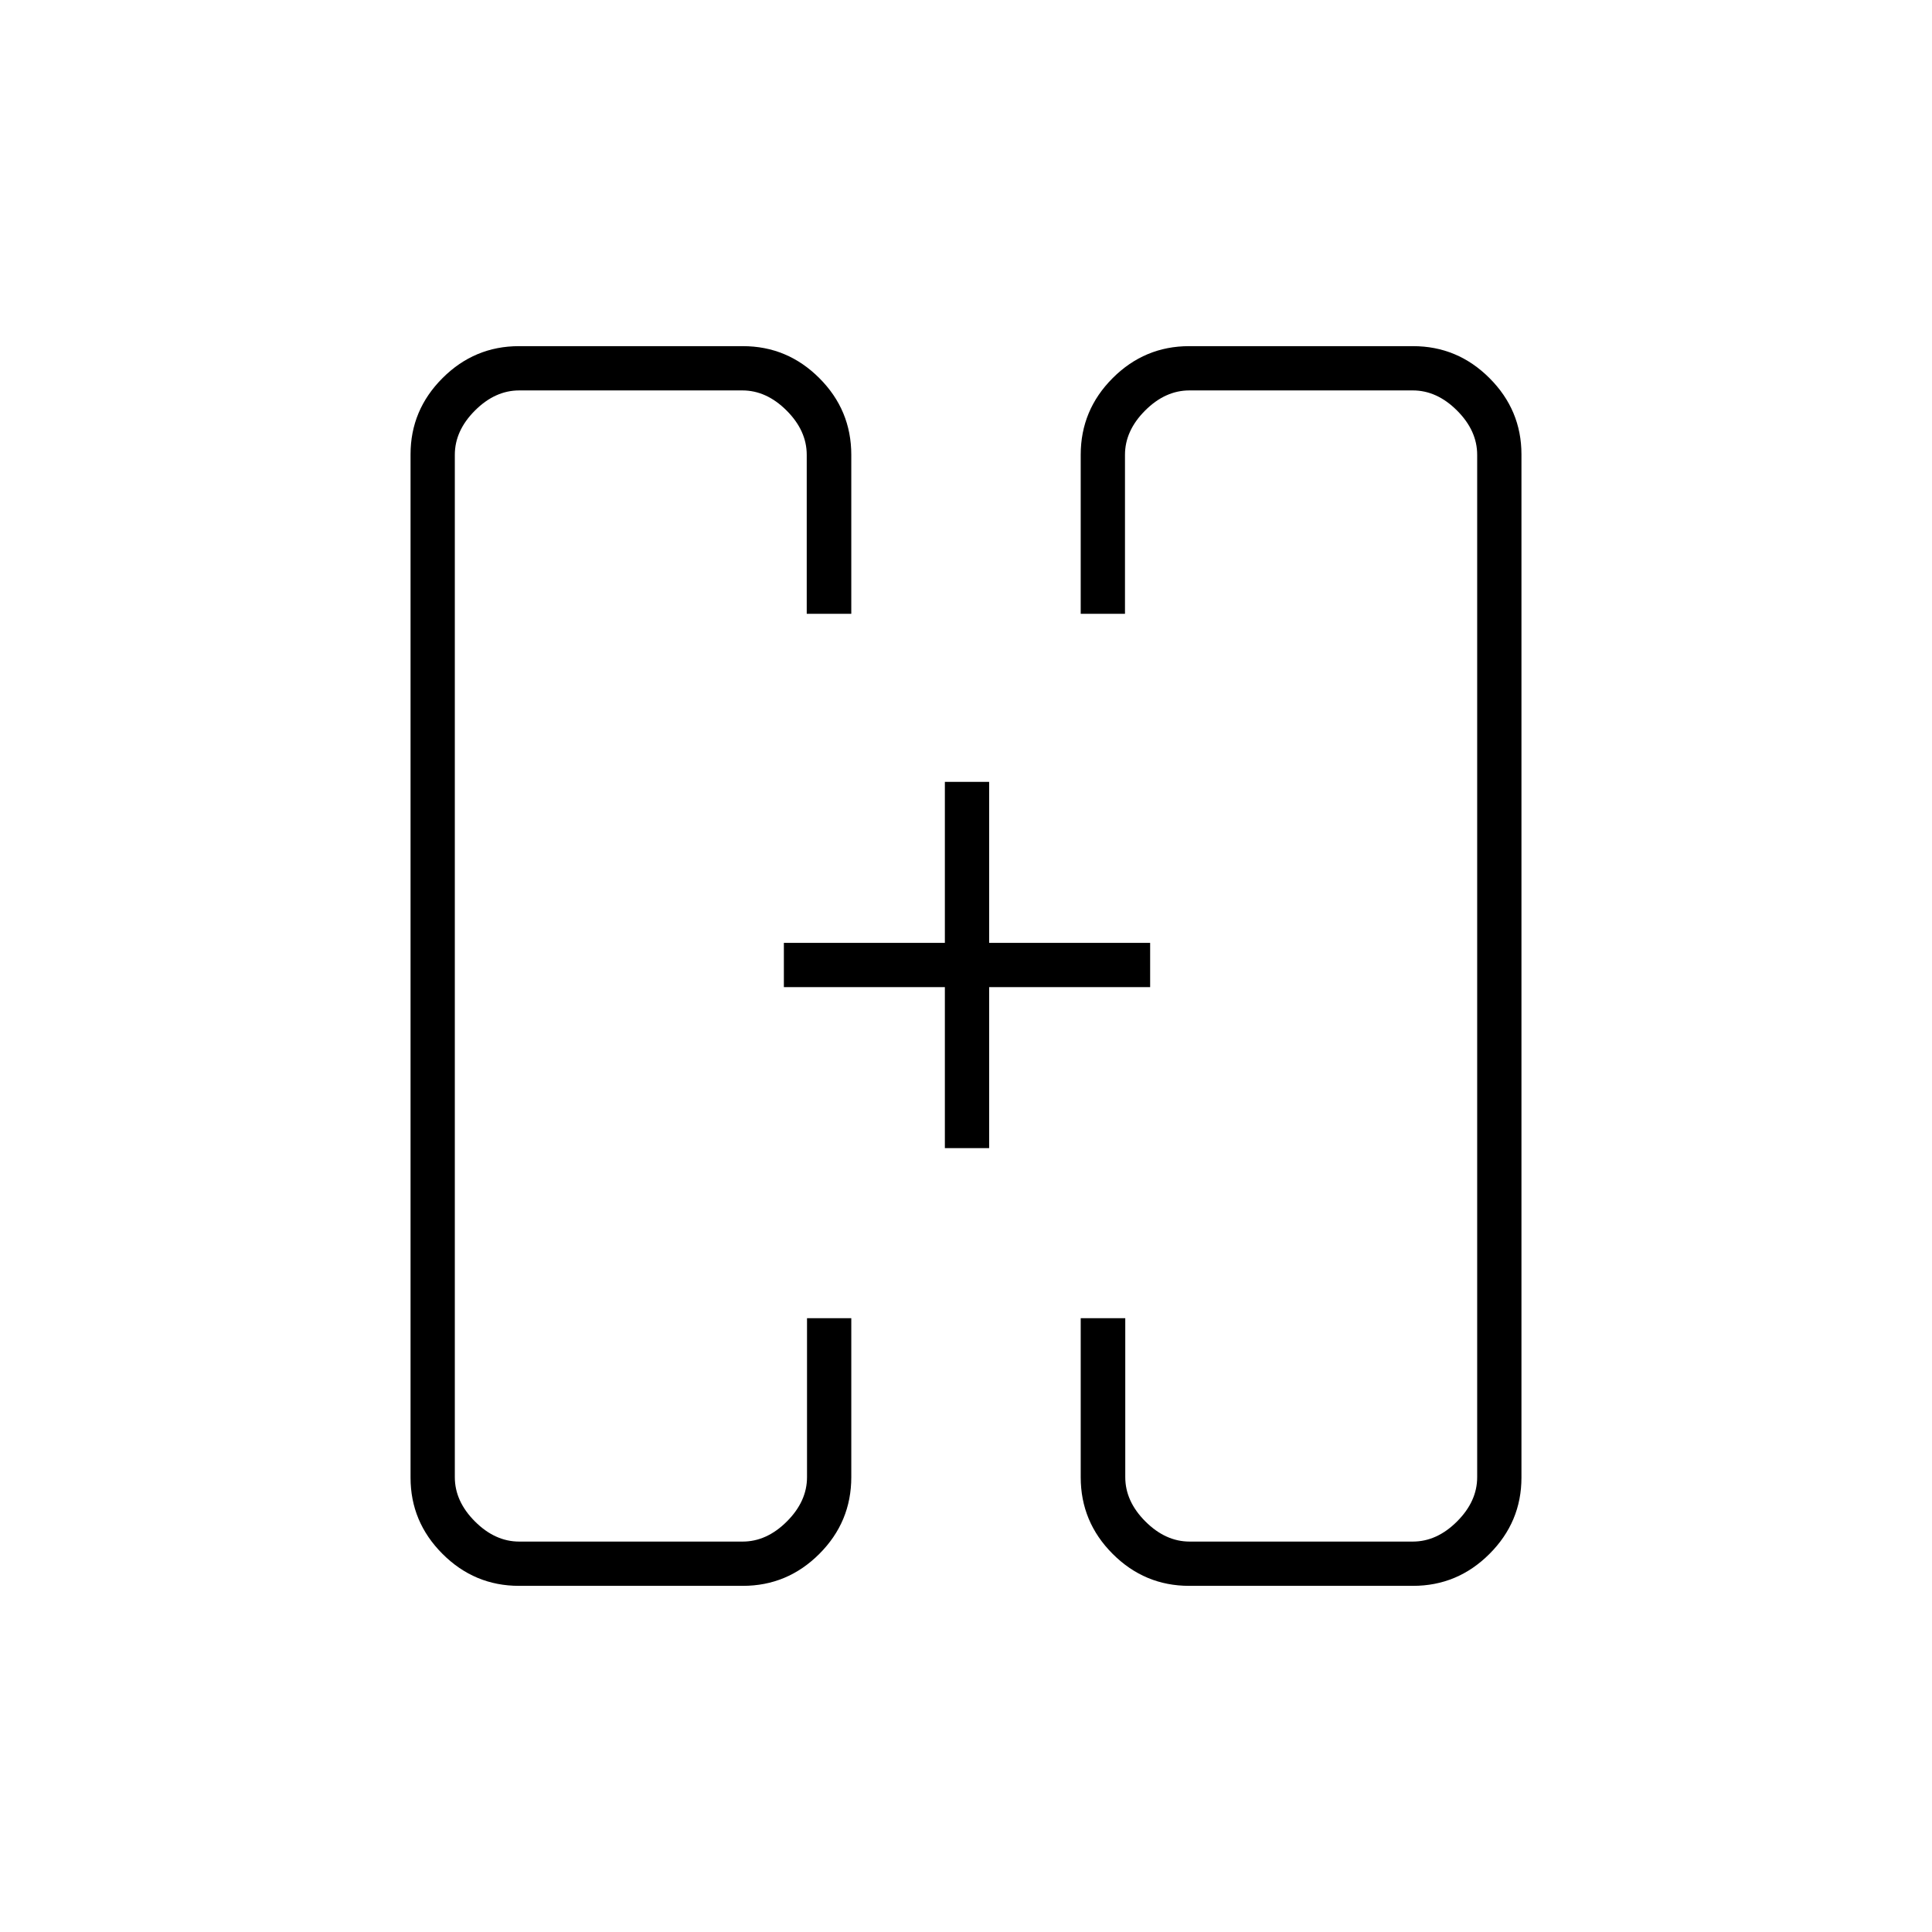 <svg xmlns="http://www.w3.org/2000/svg" height="48" viewBox="0 -960 960 960" width="48"><path d="M469.5-389.5v-80h-80v-22h80v-80h22v80h80v22h-80v80h-22Zm-80-90.5Zm182 0ZM257.87-172q-22.11 0-37.99-15.88Q204-203.76 204-225.76v-508.48q0-22 15.88-37.88Q235.76-788 257.87-788h111.26q22.11 0 37.99 15.88Q423-756.24 423-734.01V-655h-22.14v-79q0-12-10-22t-22-10H258q-12 0-22 10t-10 22v508q0 12 10 22t22 10h111q12 0 22-10t10-22v-79h22v79.01q0 22.23-15.88 38.11Q391.24-172 369.13-172H257.87Zm333 0q-22.11 0-37.99-15.88Q537-203.76 537-225.99V-305h22.14v79q0 12 10 22t22 10H702q12 0 22-10t10-22v-508q0-12-10-22t-22-10H591q-12 0-22 10t-10 22v79h-22v-79.01q0-22.23 15.88-38.11Q568.76-788 590.87-788h111.26q22.11 0 37.99 15.88Q756-756.24 756-734.24v508.48q0 22-15.88 37.88Q724.24-172 702.13-172H590.87Z"/></svg>